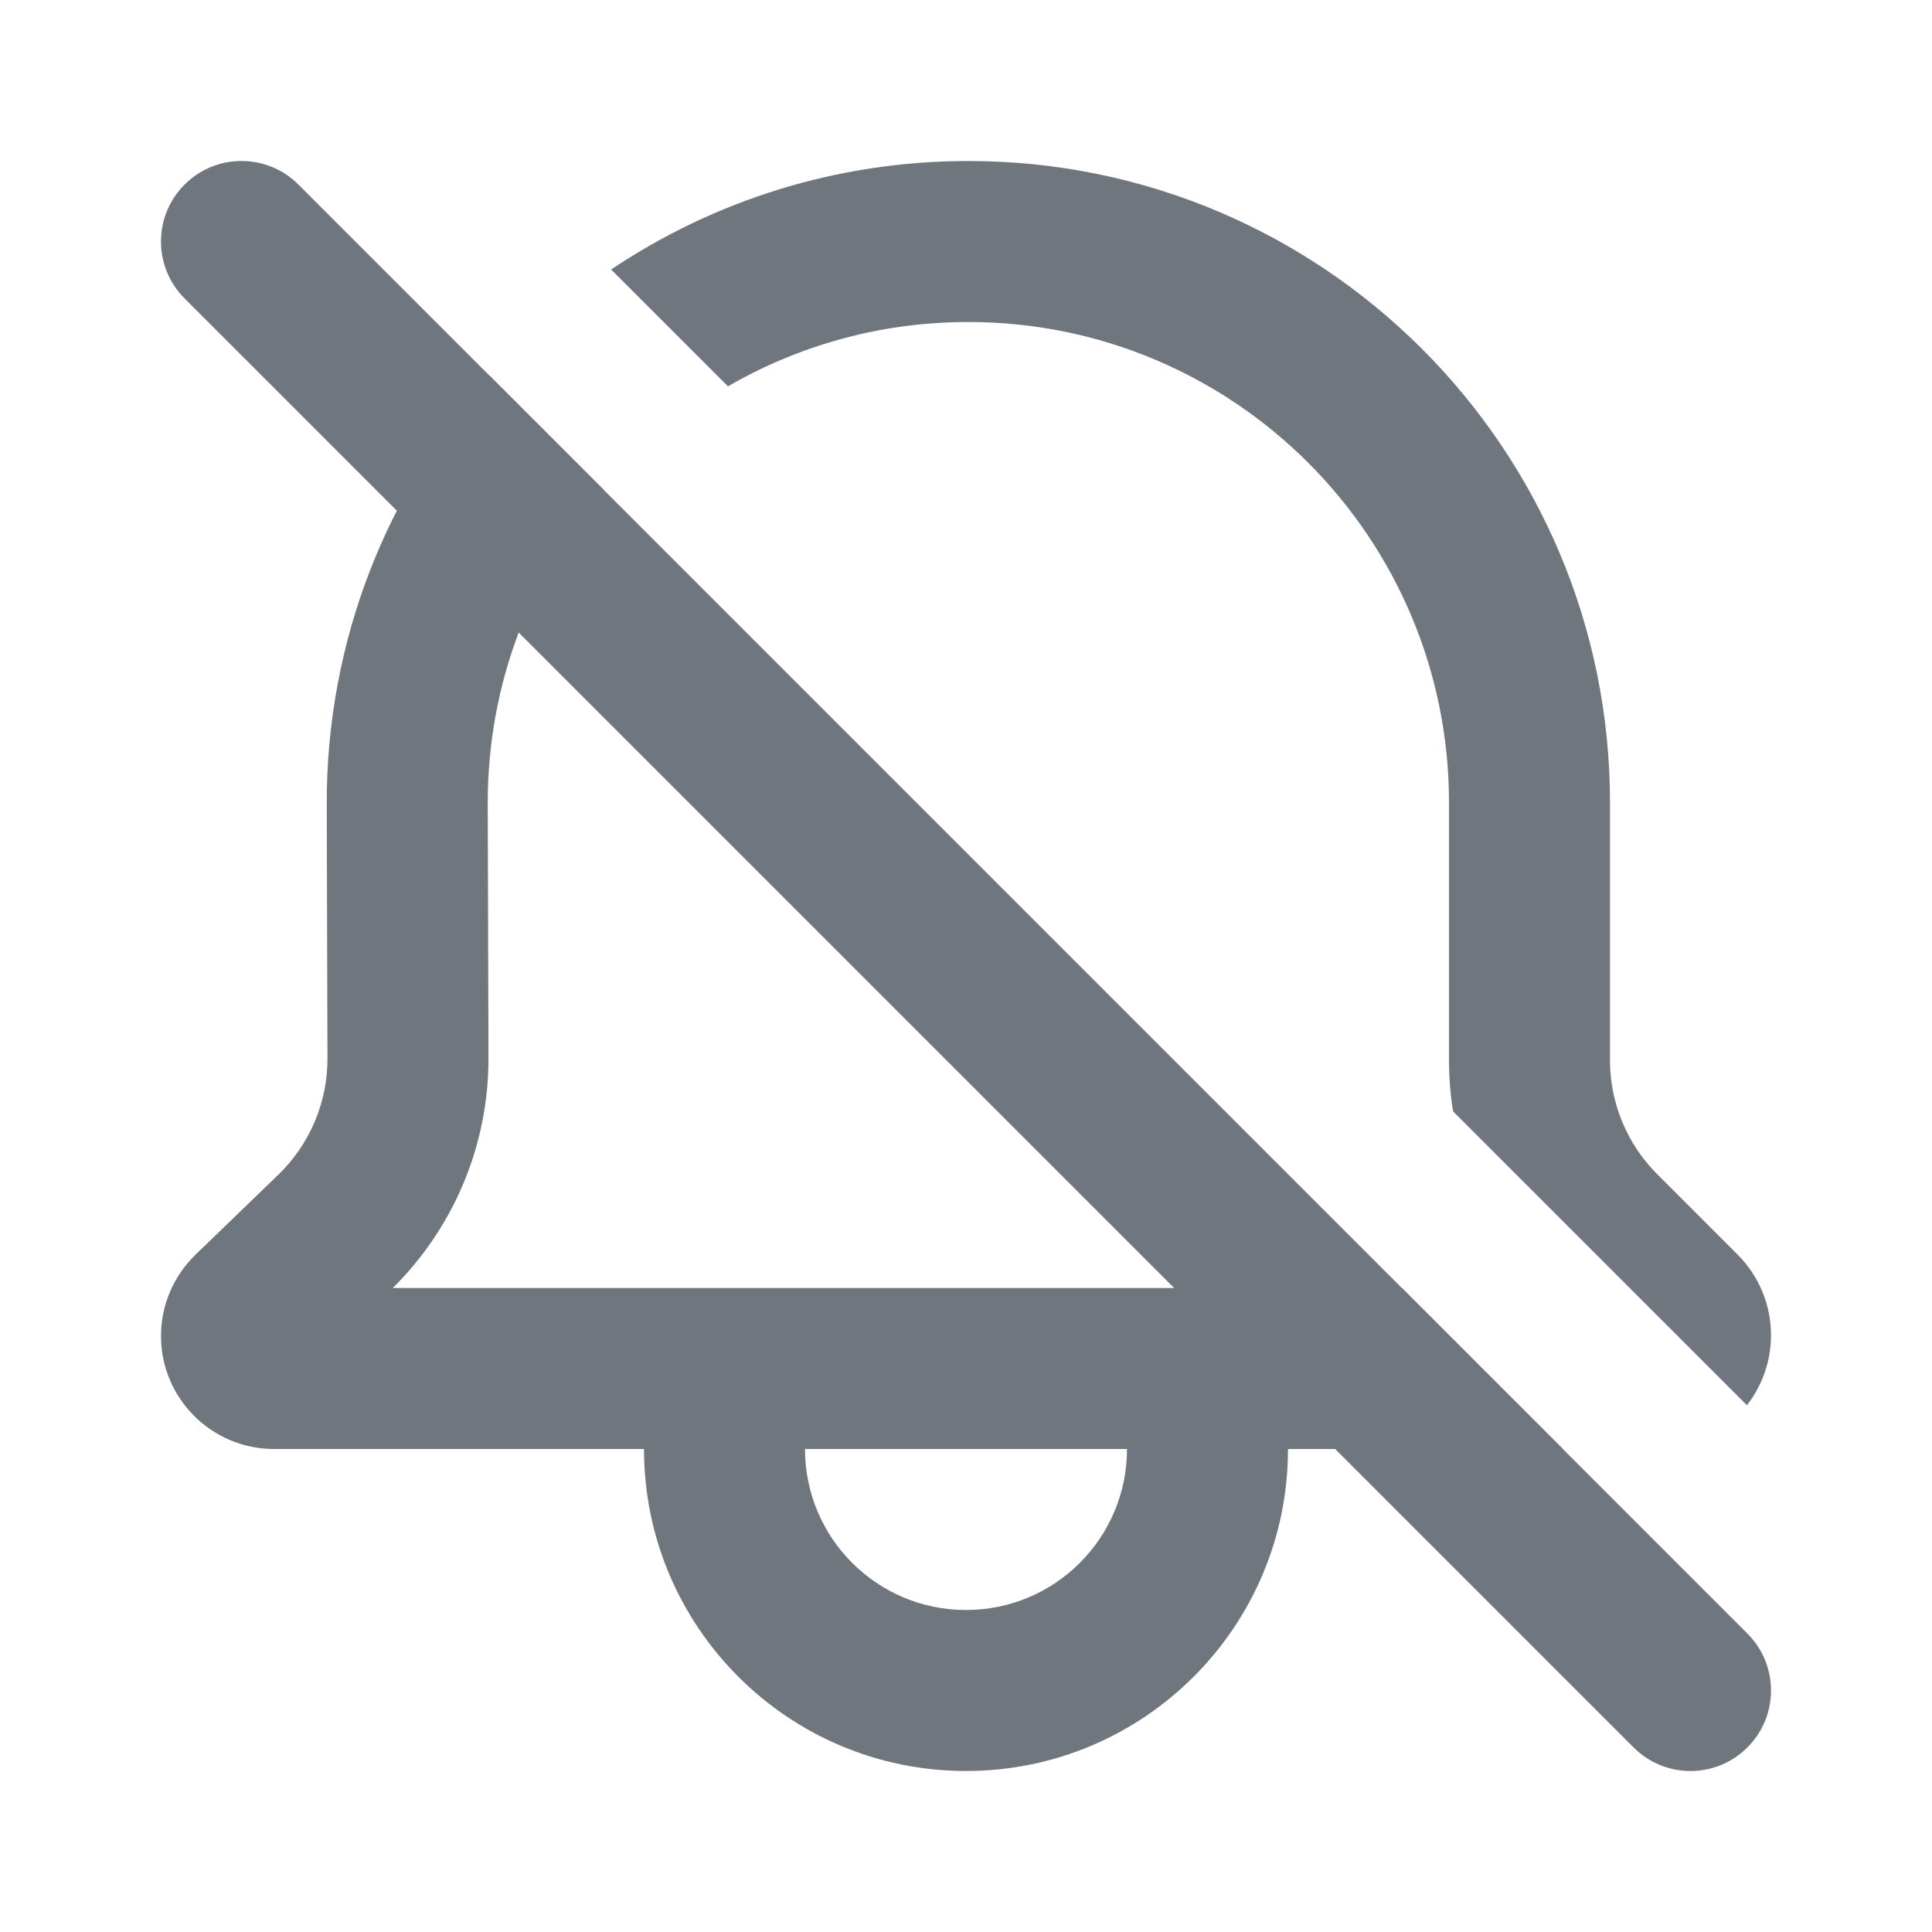 <svg width="24" height="24" viewBox="0 0 24 24" fill="none" xmlns="http://www.w3.org/2000/svg">
<path fill-rule="evenodd" clip-rule="evenodd" d="M6.081 4.665C4.818 6.08 4.053 7.948 4.059 9.995L4.068 13.148C4.07 13.692 3.849 14.214 3.458 14.592L2.429 15.586C2.155 15.851 2 16.215 2 16.596C2 17.371 2.629 18 3.404 18H8C8 20.209 9.791 22 12 22C14.209 22 16 20.209 16 18H19.416L17.416 16L4.879 16C5.642 15.246 6.071 14.216 6.068 13.142L6.059 9.989C6.054 8.497 6.597 7.131 7.498 6.082L6.081 4.665ZM12 20C10.895 20 10 19.105 10 18H14C14 19.105 13.105 20 12 20Z" fill="#6F767E"/>
<path d="M18.051 13.806C18.017 13.598 18 13.386 18 13.172L18 9.971C18 6.673 15.327 4 12.029 4C10.941 4 9.922 4.291 9.043 4.799L7.592 3.348C8.86 2.497 10.387 2 12.029 2C16.431 2 20 5.569 20 9.971L20 13.172C20 13.702 20.211 14.211 20.586 14.586L21.586 15.586C21.851 15.851 22 16.211 22 16.586C22 16.914 21.888 17.216 21.701 17.456L18.051 13.806Z" fill="#6F767E"/>
<path fill-rule="evenodd" clip-rule="evenodd" d="M2.293 2.293C2.683 1.902 3.317 1.902 3.707 2.293L21.707 20.293C22.098 20.683 22.098 21.317 21.707 21.707C21.317 22.098 20.683 22.098 20.293 21.707L2.293 3.707C1.902 3.317 1.902 2.683 2.293 2.293Z" fill="#6F767E"/>
</svg>
